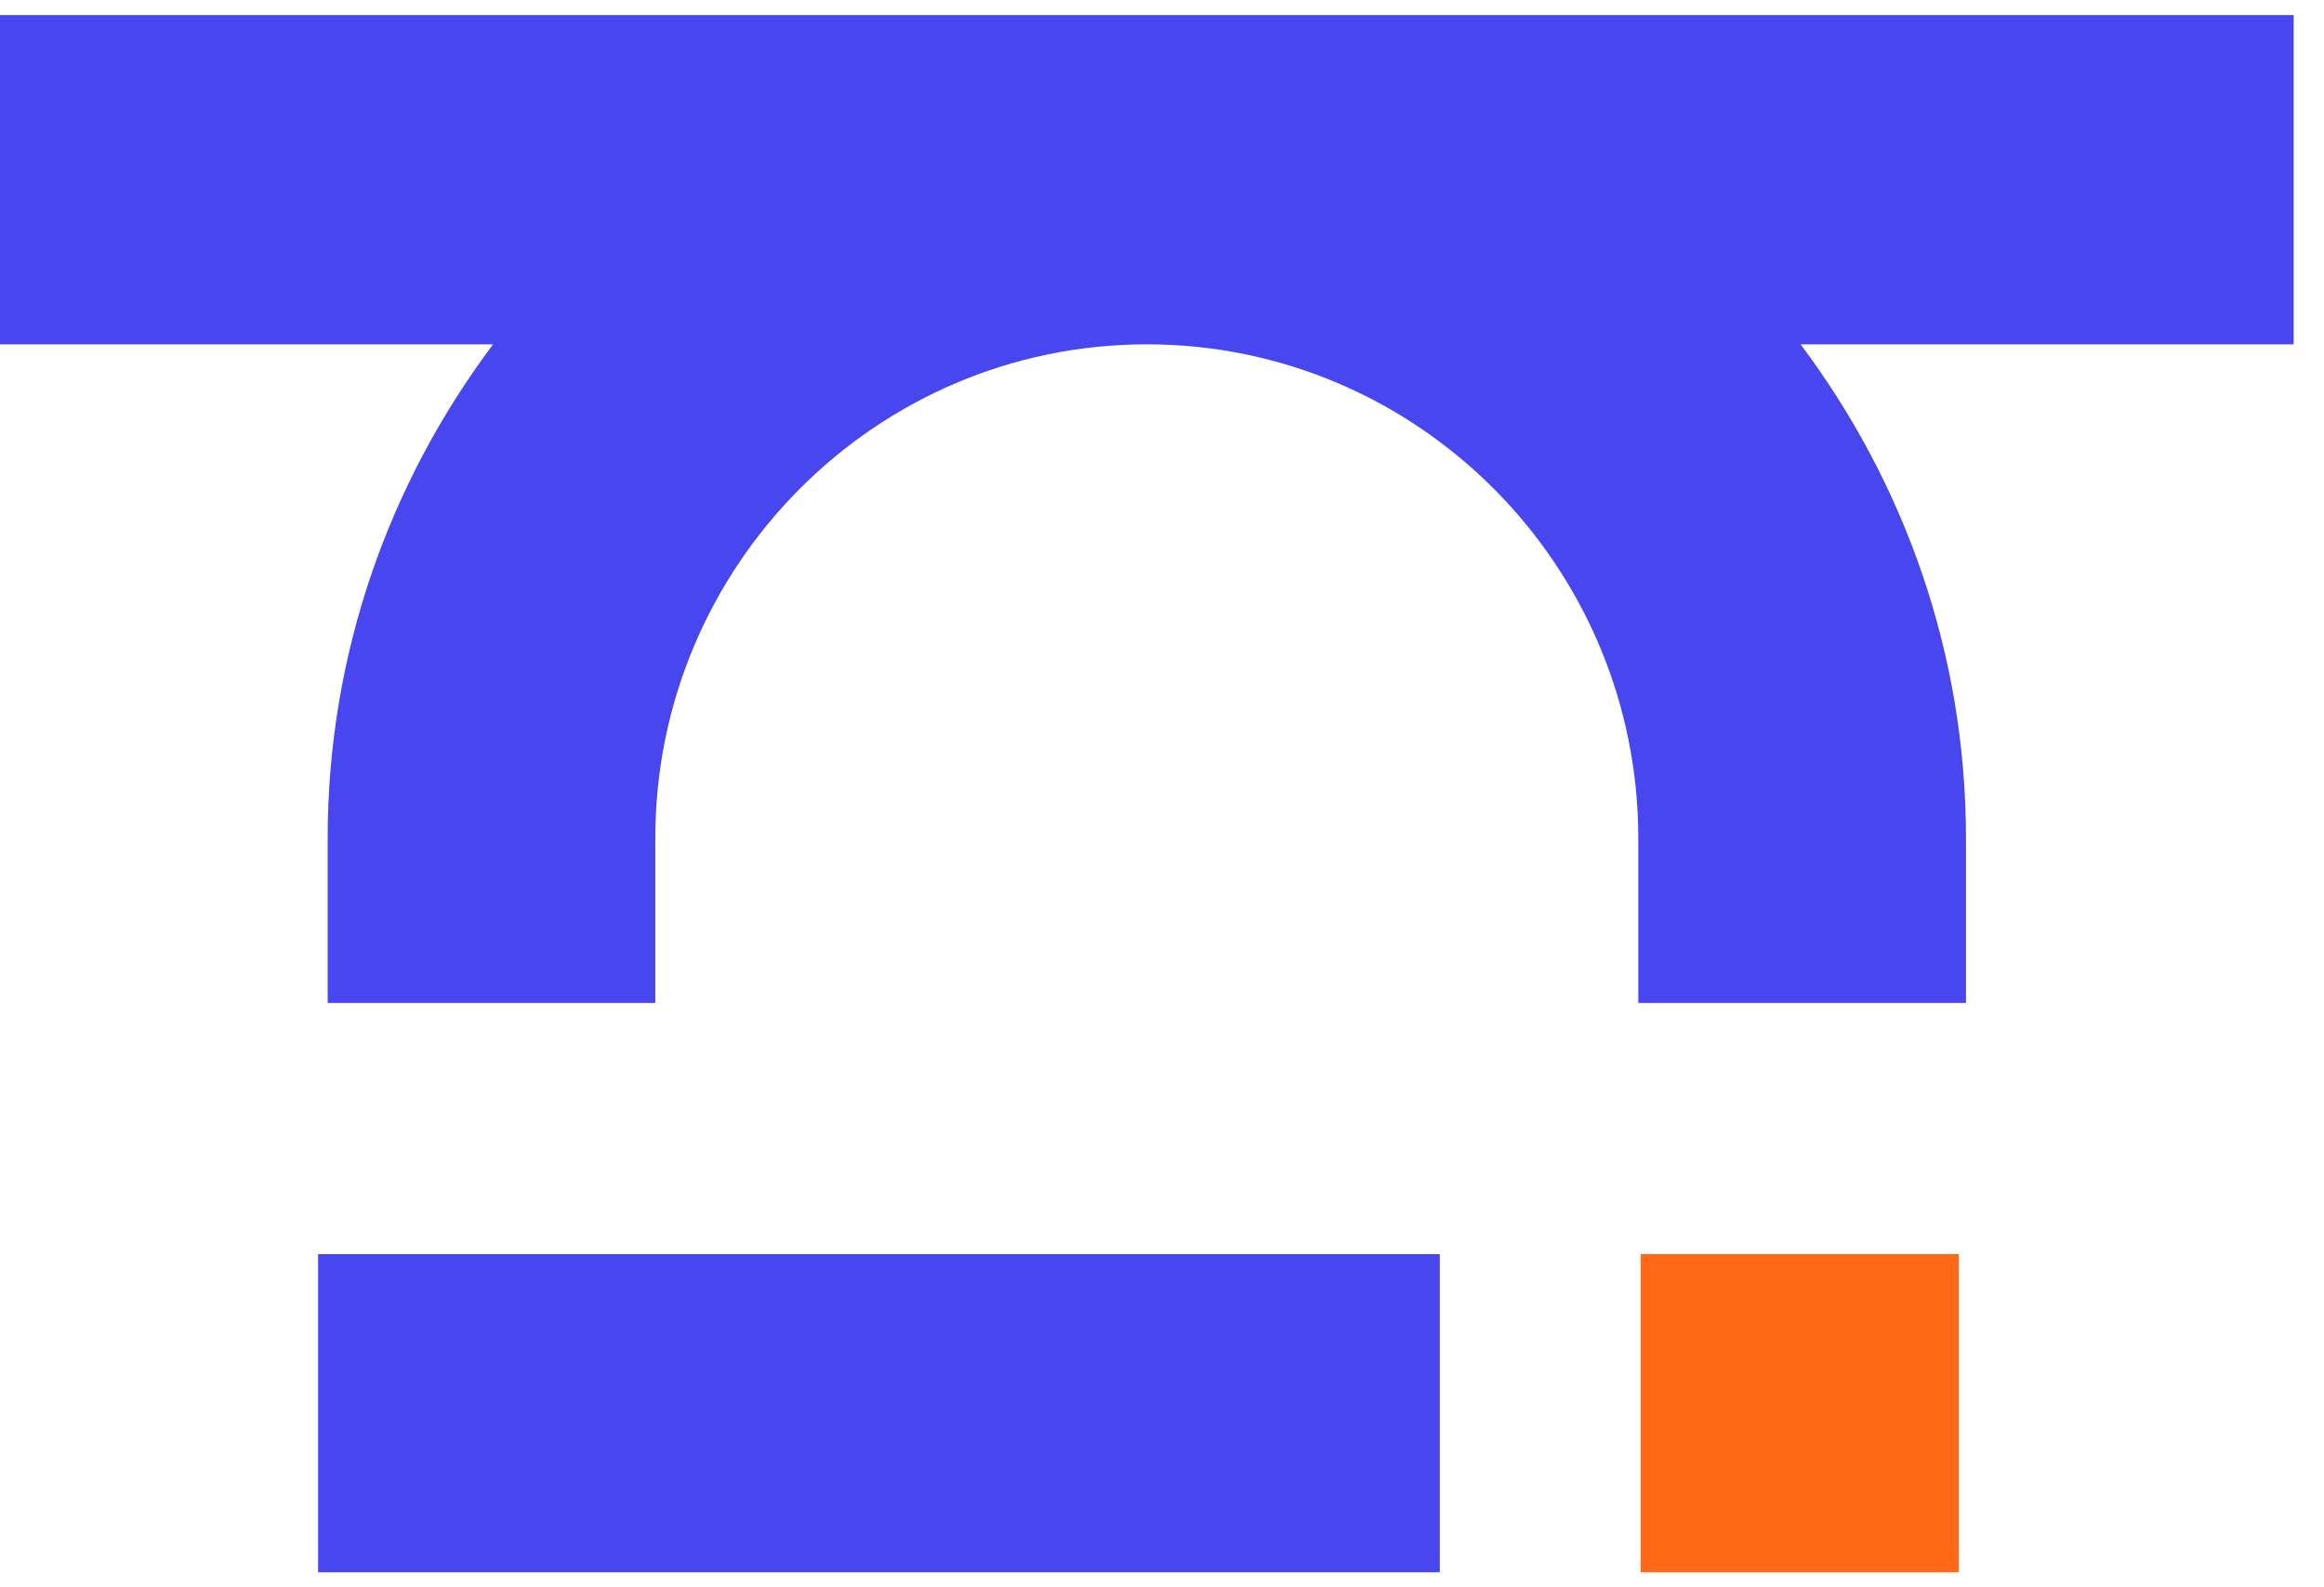 <svg width="41" height="28" viewBox="0 0 41 28" fill="none" xmlns="http://www.w3.org/2000/svg">
<path d="M28.946 22.123H34.558V27.735H28.946V22.123Z" fill="#FF6816"/>
<path d="M5.612 22.123H25.401V27.735H5.612V22.123Z" fill="#4846EF"/>
<path d="M40.465 0.266H0V6.074H8.699C6.876 8.505 5.781 11.516 5.781 14.788V17.692H11.561V14.788C11.561 9.982 15.45 6.074 20.232 6.074C25.015 6.074 28.903 9.982 28.903 14.788V17.692H34.684V14.788C34.684 11.516 33.589 8.505 31.766 6.074H40.465V0.266Z" fill="#4846EF"/>
</svg>
